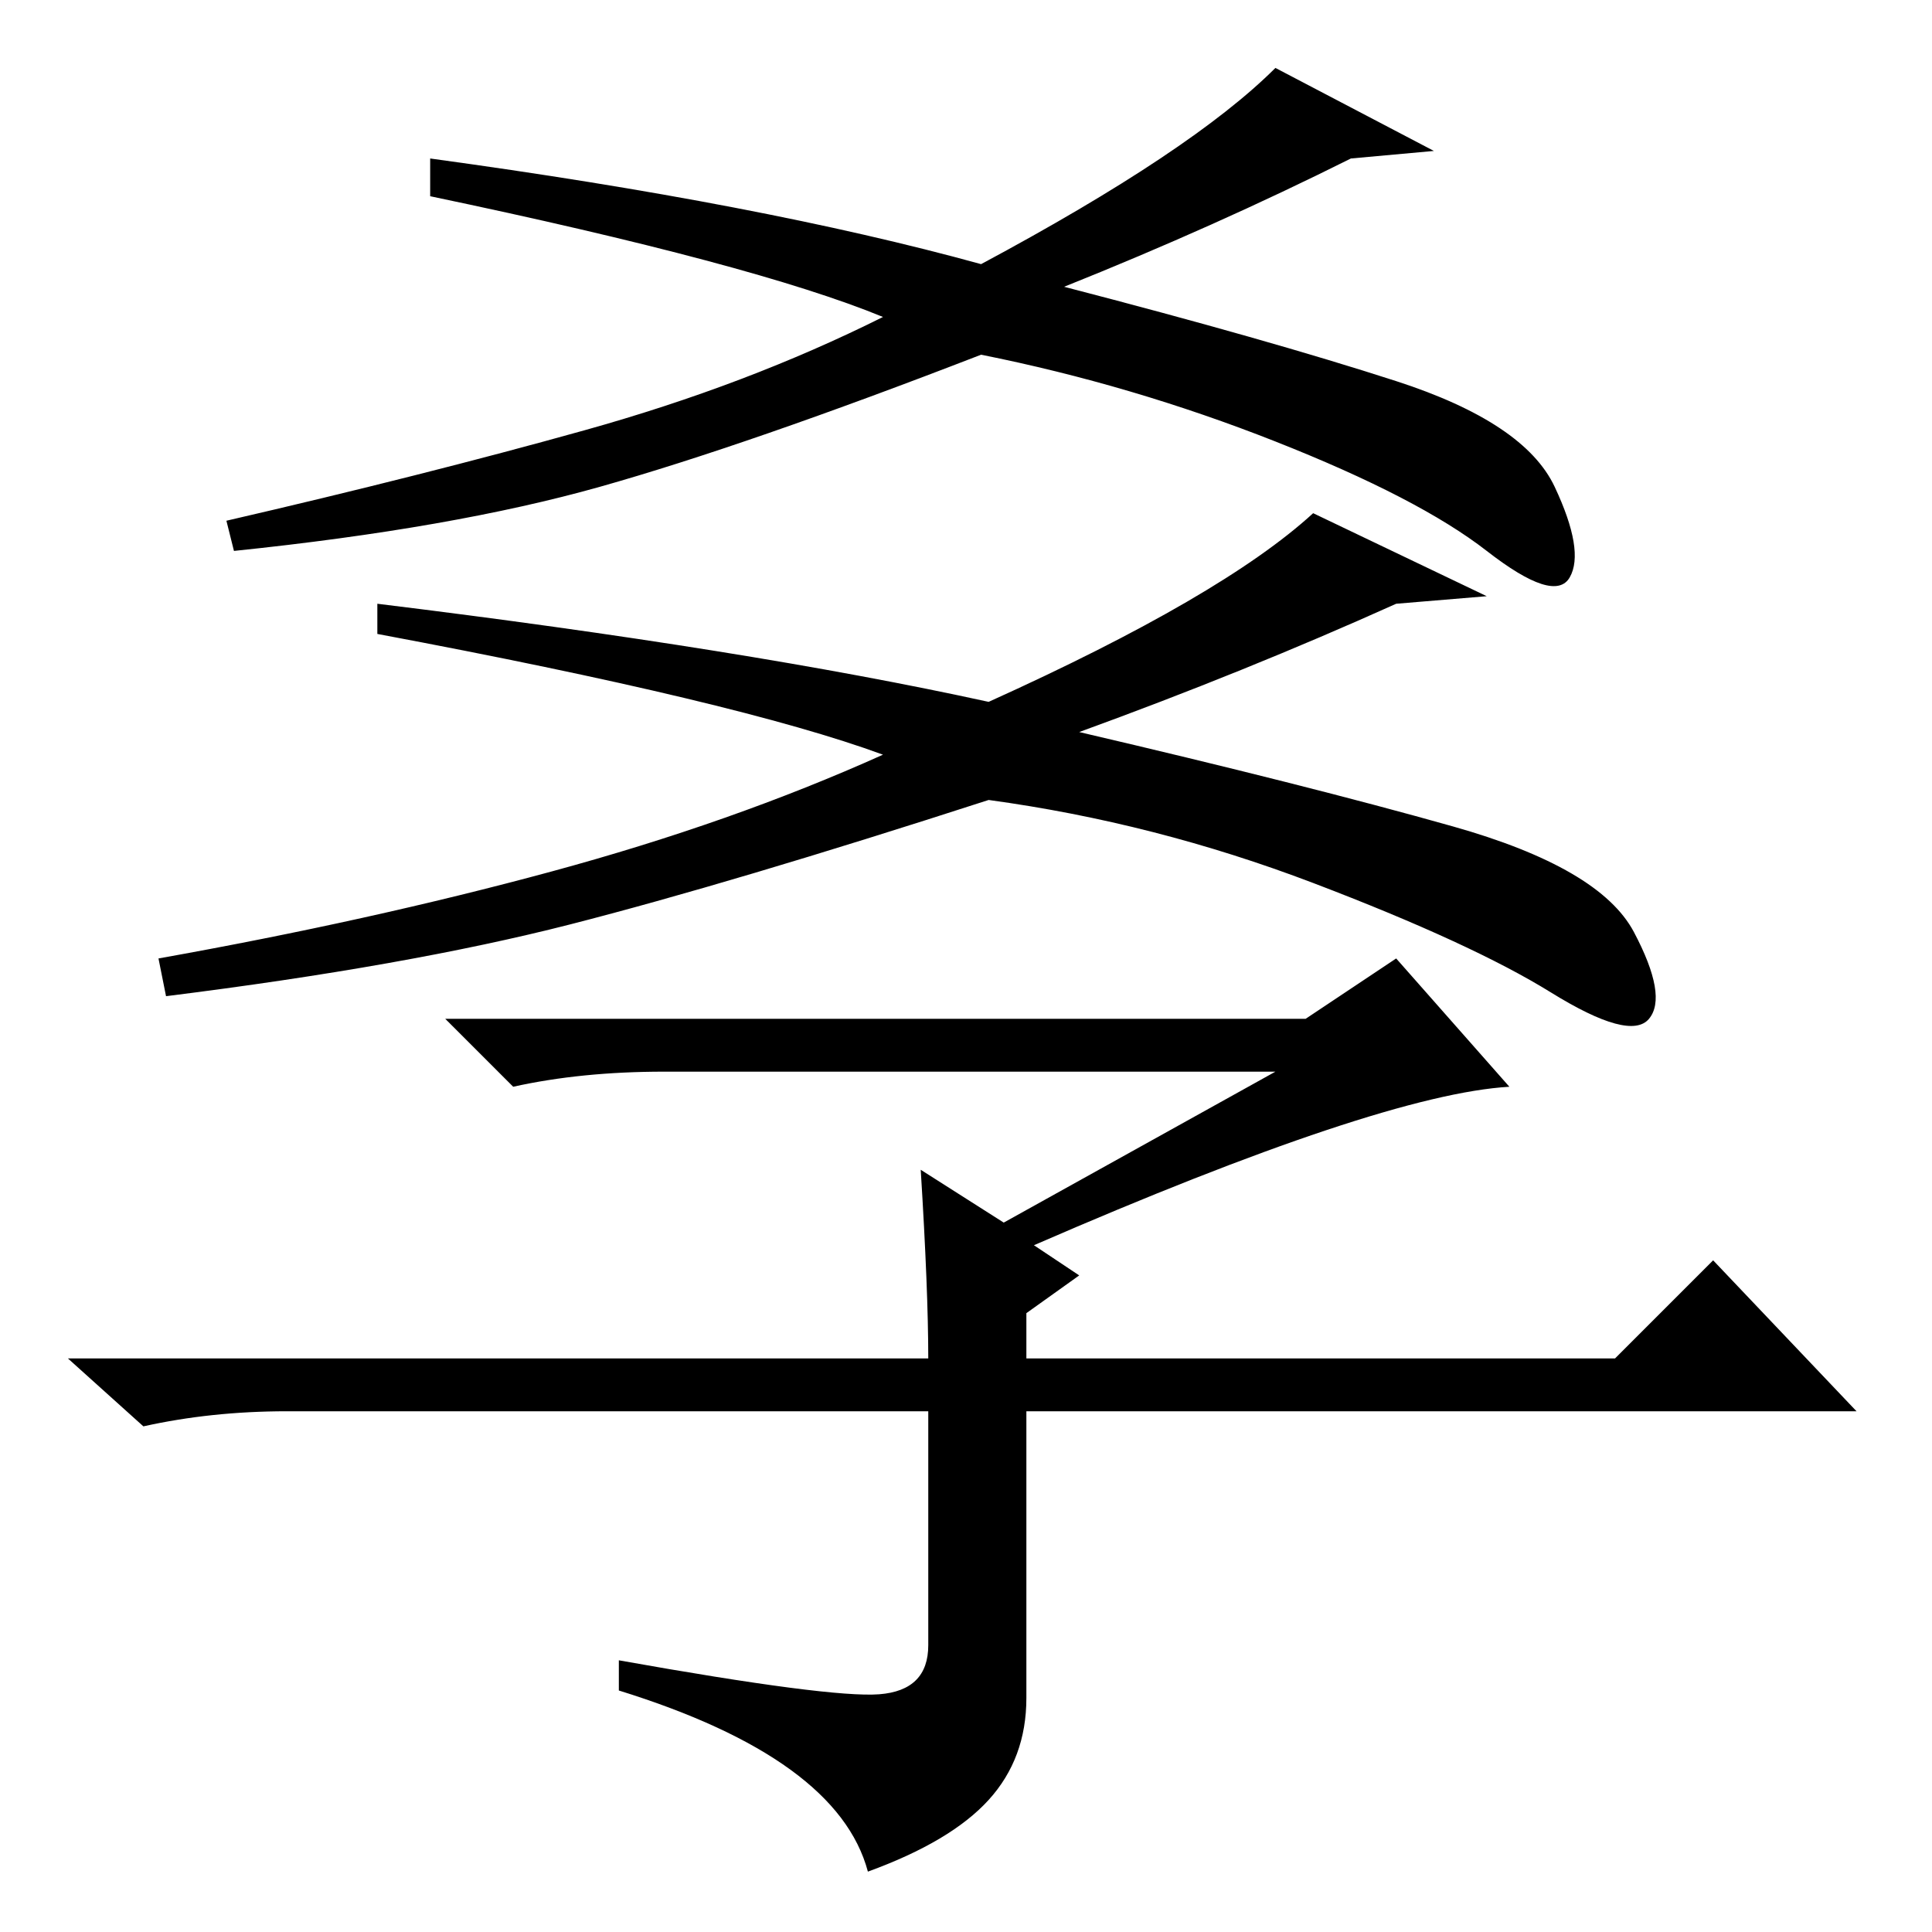<?xml version="1.0" standalone="no"?>
<!DOCTYPE svg PUBLIC "-//W3C//DTD SVG 1.1//EN" "http://www.w3.org/Graphics/SVG/1.1/DTD/svg11.dtd" >
<svg xmlns="http://www.w3.org/2000/svg" xmlns:xlink="http://www.w3.org/1999/xlink" version="1.1" viewBox="0 -36 256 256">
  <g transform="matrix(1 0 0 -1 0 220)">
   <path fill="currentColor"
d="M141 218q27 -7 44 -12.5t21 -14t2 -12t-11 3.5t-28 14.5t-39 11.5q-31 -12 -50.5 -17.5t-48.5 -8.5l-1 4q26 6 47.5 12t39.5 15q-17 7 -60 16v5q44 -6 73 -14q28 15 39 26l21 -11l-11 -1q-18 -9 -38 -17zM116.5 31.5q6.5 0.5 6.5 6.5v31h-85q-10 0 -19 -2l-10 9h114
q0 9 -1 25l11 -7l36 20h-81q-11 0 -20 -2l-9 9h114l12 8l15 -17q-17 -1 -63 -21l6 -4l-7 -5v-6h78l13 13l19 -20h-110v-38q0 -8 -5 -13.5t-16 -9.5q-4 15 -33 24v4q28 -5 34.5 -4.5zM143 159q30 -7 49.5 -12.5t24 -14t2 -11.5t-13 3.5t-31.5 14.5t-43 11
q-34 -11 -55.5 -16.5t-53.5 -9.5l-1 5q28 5 52 11.5t44 15.5q-19 7 -67 16v4q49 -6 81 -13q31 14 43 25l23 -11l-12 -1q-20 -9 -42 -17z" />
  </g>

</svg>
